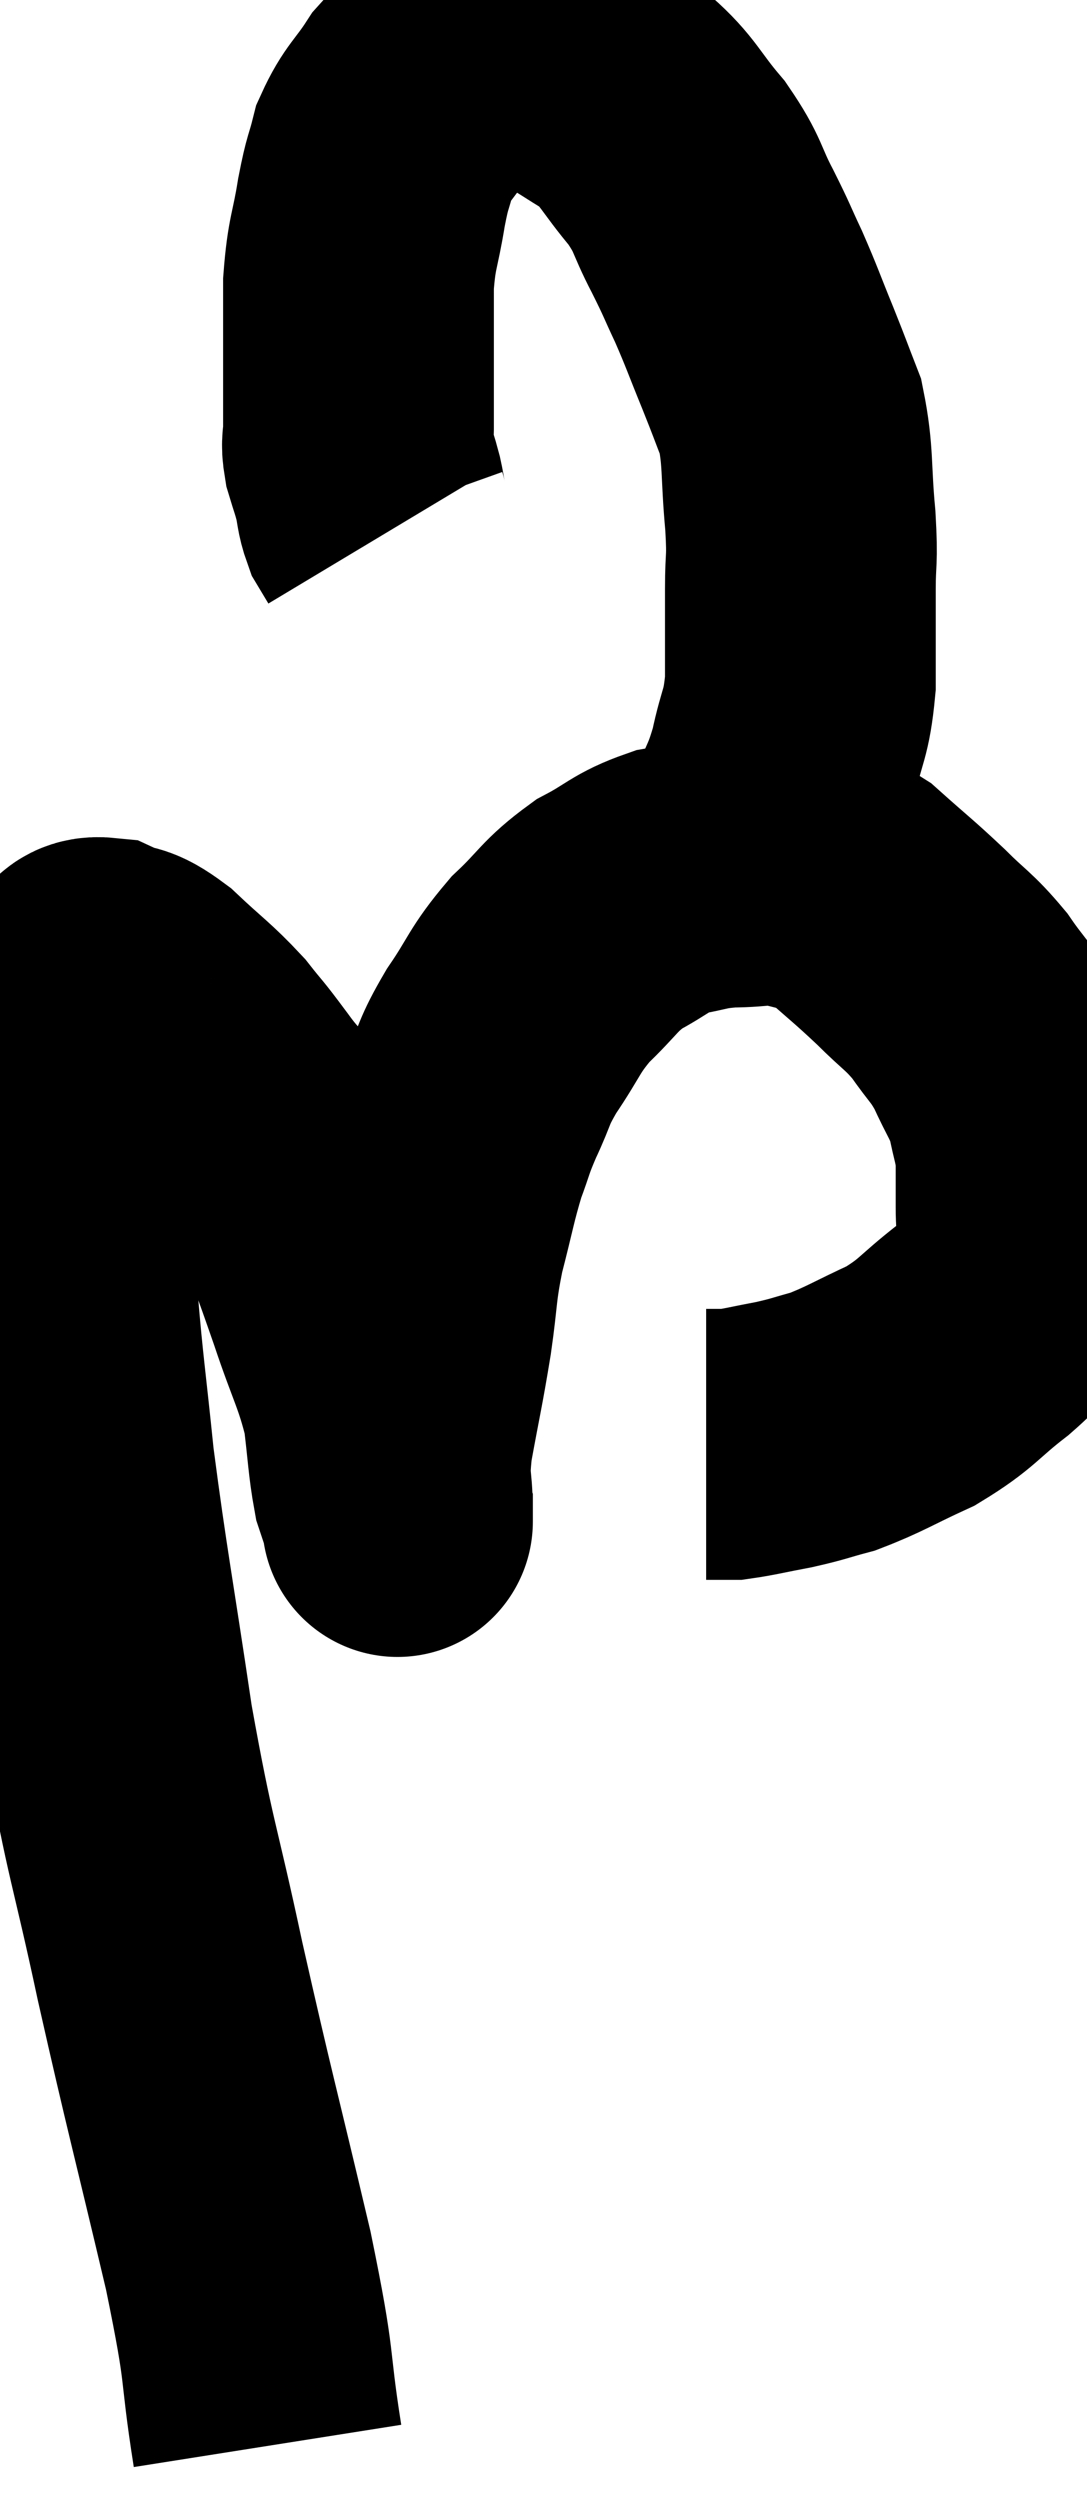 <svg xmlns="http://www.w3.org/2000/svg" viewBox="8.68 1.01 20.073 46.13" width="20.073" height="46.13"><path d="M 13.62 46.14 C 13.35 44.43, 13.53 44.91, 13.08 42.72 C 12.45 40.05, 12.375 39.84, 11.82 37.38 C 11.34 35.13, 11.28 35.22, 10.86 32.88 C 10.5 30.45, 10.395 29.97, 10.14 28.02 C 9.99 26.55, 9.945 26.325, 9.84 25.08 C 9.78 24.06, 9.75 24.045, 9.72 23.04 C 9.72 22.05, 9.72 21.78, 9.72 21.06 C 9.72 20.61, 9.63 20.595, 9.72 20.16 C 9.9 19.74, 9.975 19.56, 10.08 19.32 C 10.11 19.26, 10.02 19.29, 10.14 19.2 C 10.35 19.08, 10.26 18.93, 10.56 18.96 C 10.95 19.14, 10.875 18.975, 11.34 19.32 C 11.88 19.83, 11.985 19.875, 12.42 20.34 C 12.75 20.76, 12.645 20.595, 13.08 21.18 C 13.62 21.93, 13.68 21.72, 14.16 22.68 C 14.58 23.85, 14.625 23.94, 15 25.02 C 15.33 26.01, 15.45 26.145, 15.66 27 C 15.75 27.72, 15.75 27.945, 15.84 28.44 C 15.93 28.71, 15.975 28.845, 16.02 28.98 C 16.02 28.98, 16.02 28.995, 16.02 28.98 C 16.02 28.95, 16.02 29.265, 16.02 28.92 C 16.02 28.26, 15.93 28.425, 16.02 27.6 C 16.2 26.61, 16.23 26.535, 16.38 25.62 C 16.5 24.78, 16.455 24.765, 16.62 23.94 C 16.83 23.13, 16.845 22.965, 17.04 22.32 C 17.22 21.84, 17.175 21.885, 17.4 21.36 C 17.67 20.79, 17.58 20.835, 17.94 20.22 C 18.39 19.56, 18.345 19.485, 18.84 18.9 C 19.38 18.39, 19.365 18.285, 19.92 17.88 C 20.49 17.58, 20.505 17.475, 21.06 17.28 C 21.6 17.19, 21.57 17.145, 22.14 17.1 C 22.74 17.1, 22.785 17.01, 23.34 17.1 C 23.85 17.28, 23.82 17.115, 24.36 17.46 C 24.93 17.97, 24.99 18, 25.5 18.48 C 25.95 18.93, 26.01 18.915, 26.4 19.38 C 26.73 19.86, 26.775 19.83, 27.06 20.34 C 27.3 20.88, 27.375 20.91, 27.54 21.42 C 27.63 21.9, 27.675 21.915, 27.72 22.38 C 27.72 22.83, 27.72 22.815, 27.72 23.28 C 27.72 23.76, 27.795 23.835, 27.72 24.24 C 27.57 24.57, 27.645 24.57, 27.42 24.9 C 27.12 25.23, 27.3 25.14, 26.82 25.56 C 26.16 26.07, 26.19 26.16, 25.5 26.58 C 24.78 26.91, 24.645 27.015, 24.06 27.24 C 23.61 27.36, 23.625 27.375, 23.16 27.48 C 22.68 27.57, 22.515 27.615, 22.2 27.66 C 22.05 27.66, 21.975 27.66, 21.9 27.66 C 21.9 27.66, 21.9 27.66, 21.9 27.66 C 21.9 27.66, 21.945 27.66, 21.9 27.66 L 21.72 27.66" fill="none" stroke="black" stroke-width="5"></path><path d="M 22.5 16.68 C 22.59 16.5, 22.515 16.725, 22.68 16.32 C 22.92 15.69, 22.965 15.735, 23.16 15.06 C 23.31 14.34, 23.385 14.415, 23.46 13.62 C 23.46 12.75, 23.46 12.63, 23.46 11.88 C 23.46 11.25, 23.505 11.415, 23.46 10.62 C 23.37 9.66, 23.43 9.45, 23.28 8.7 C 23.07 8.16, 23.1 8.22, 22.86 7.62 C 22.59 6.96, 22.575 6.885, 22.32 6.3 C 22.08 5.79, 22.125 5.85, 21.84 5.28 C 21.51 4.65, 21.6 4.635, 21.18 4.02 C 20.67 3.42, 20.67 3.27, 20.16 2.82 C 19.65 2.52, 19.545 2.415, 19.14 2.22 C 18.84 2.13, 18.81 2.085, 18.54 2.04 C 18.3 2.04, 18.375 2.025, 18.06 2.04 C 17.67 2.07, 17.685 1.92, 17.28 2.1 C 16.86 2.43, 16.815 2.34, 16.44 2.76 C 16.11 3.27, 16.005 3.285, 15.78 3.78 C 15.66 4.26, 15.66 4.125, 15.54 4.74 C 15.42 5.49, 15.36 5.46, 15.3 6.24 C 15.3 7.05, 15.3 7.185, 15.3 7.86 C 15.3 8.4, 15.3 8.55, 15.3 8.94 C 15.3 9.18, 15.255 9.15, 15.3 9.42 C 15.39 9.72, 15.405 9.735, 15.48 10.02 C 15.54 10.29, 15.525 10.35, 15.6 10.56 C 15.69 10.71, 15.735 10.785, 15.78 10.86 L 15.78 10.86" fill="none" stroke="black" stroke-width="5"></path></svg>